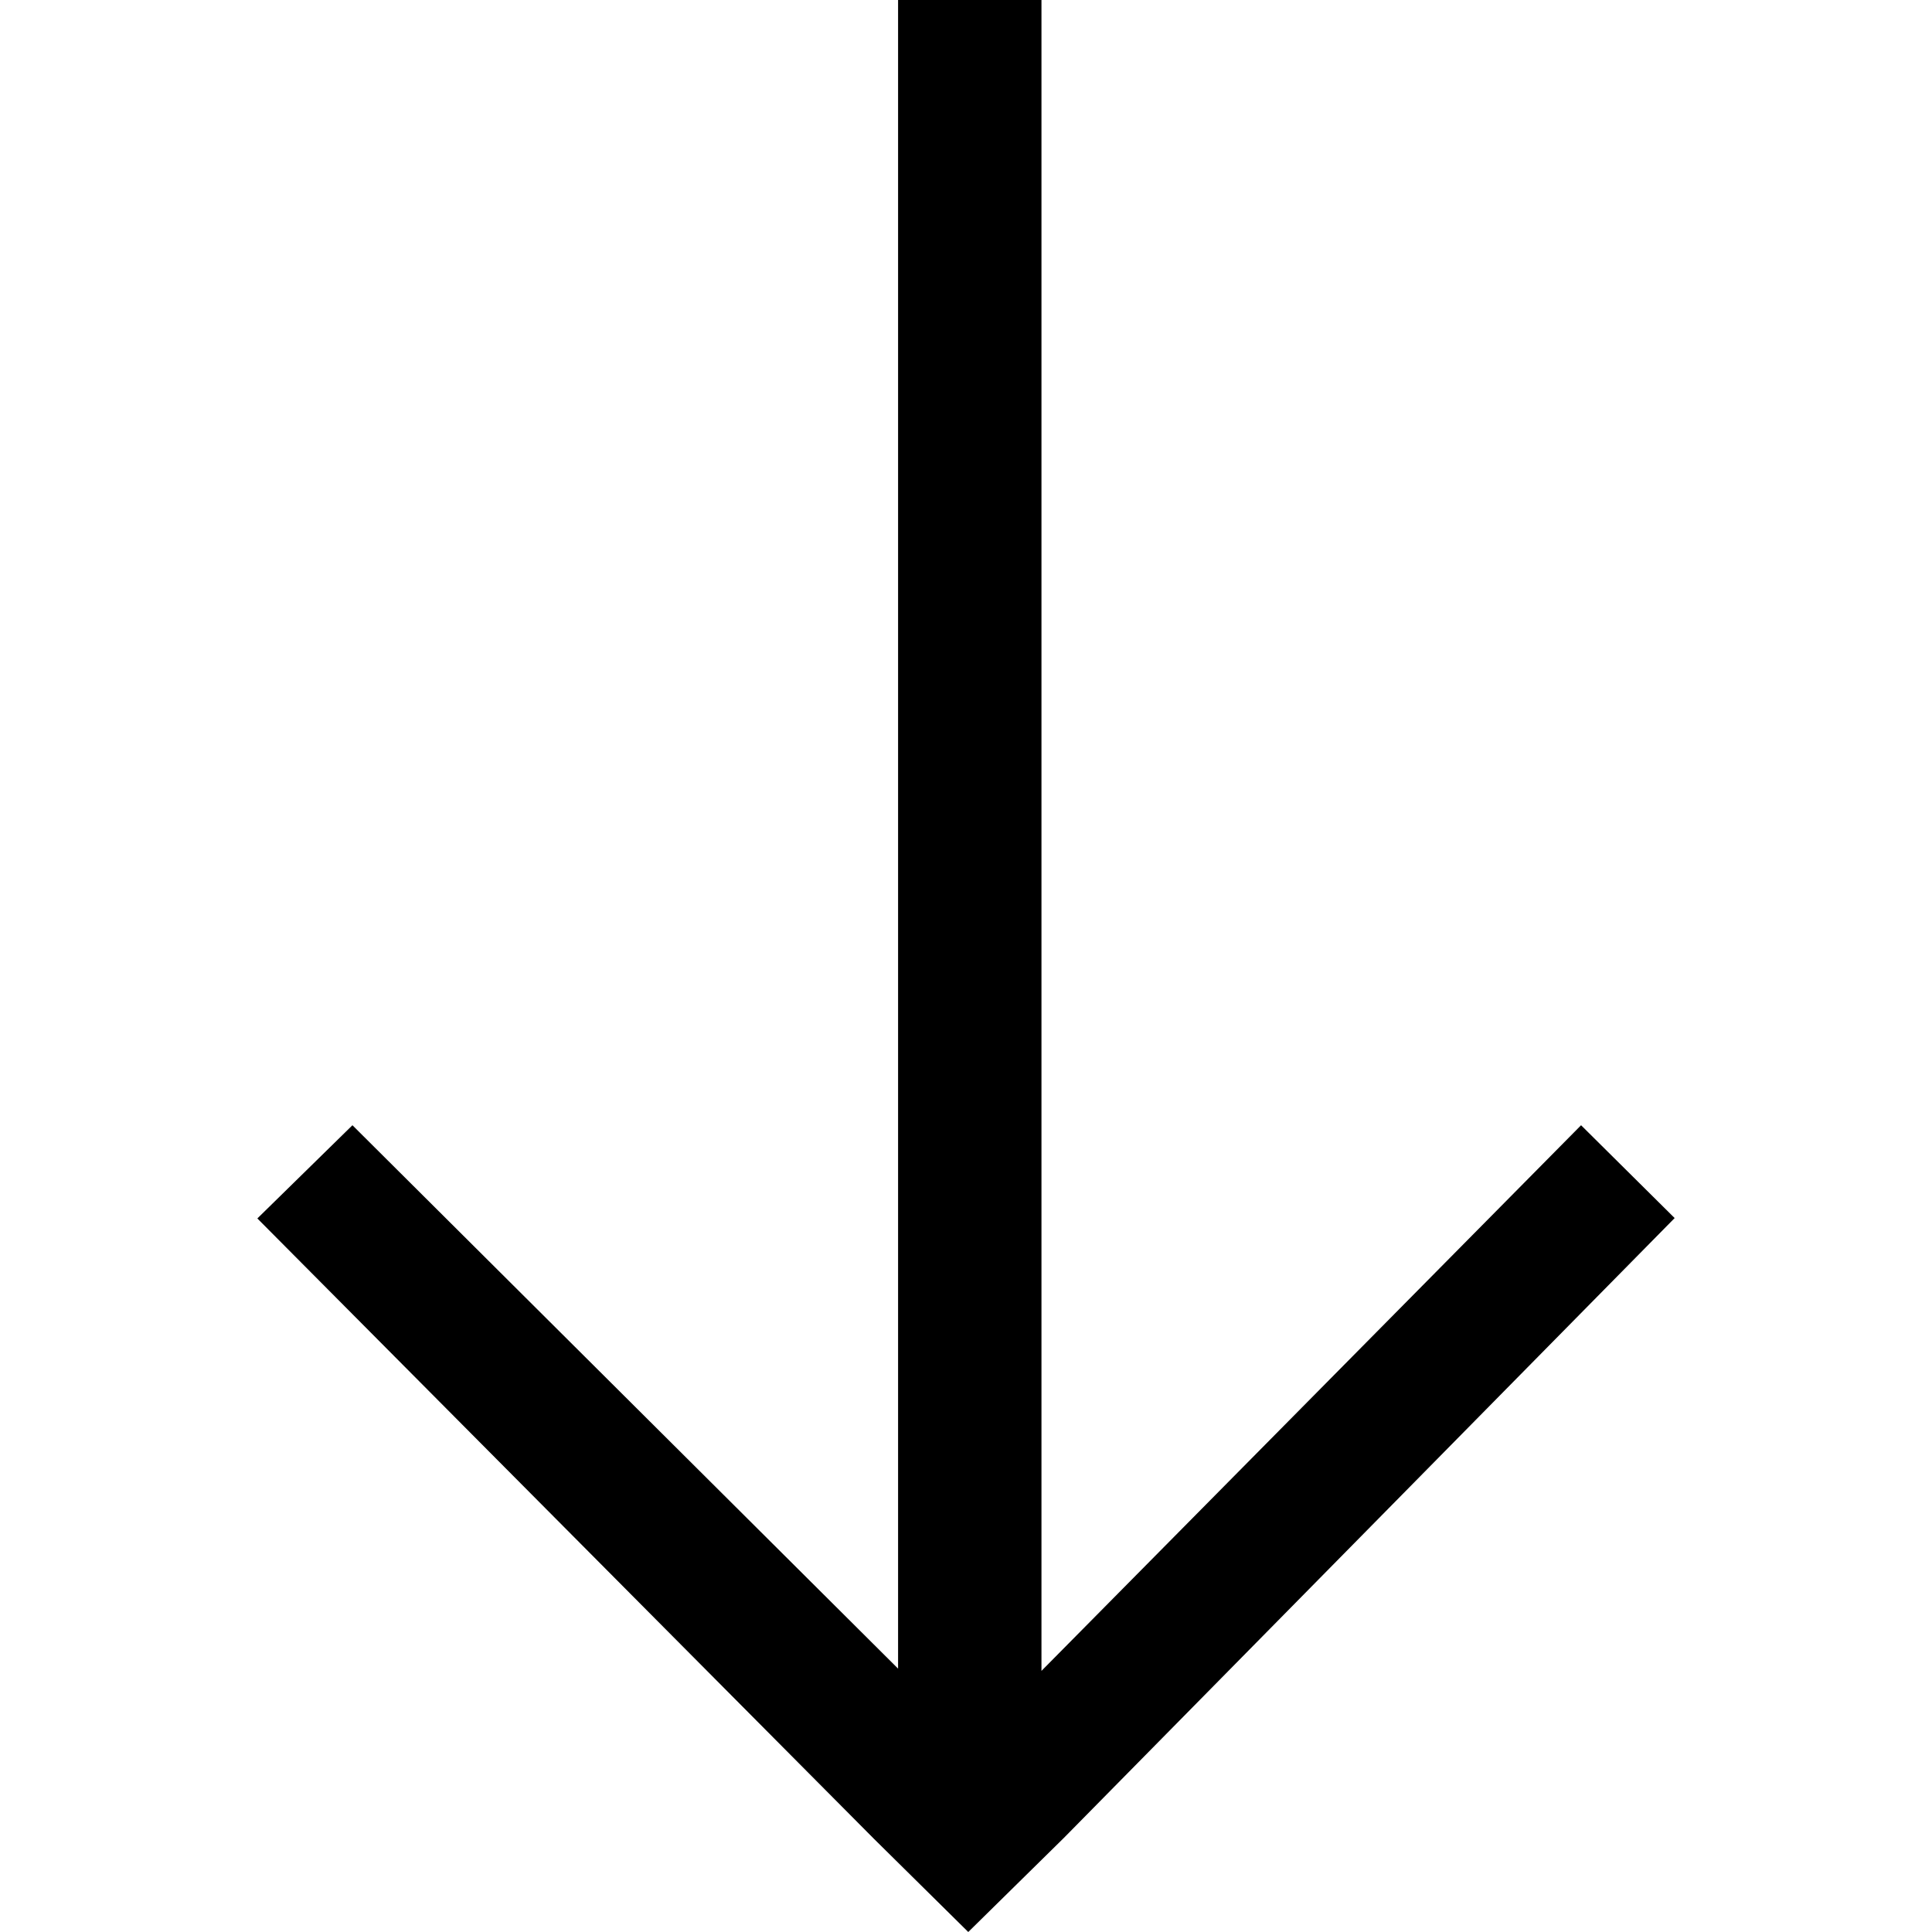 <?xml version="1.0" encoding="utf-8"?>
<!-- Generator: Adobe Illustrator 18.0.0, SVG Export Plug-In . SVG Version: 6.00 Build 0)  -->
<!DOCTYPE svg PUBLIC "-//W3C//DTD SVG 1.1//EN" "http://www.w3.org/Graphics/SVG/1.1/DTD/svg11.dtd">
<svg version="1.1" id="Layer_1" xmlns="http://www.w3.org/2000/svg" xmlns:xlink="http://www.w3.org/1999/xlink" x="0px" y="0px"
	 viewBox="0 0 512 512" enable-background="new 0 0 512 512" xml:space="preserve">
<polyline points="256.6,512 231.7,487.4 68.2,322.9 93.4,298.2 238,442.2 238,0 276,0 276,442.8 419,298.2 443.8,322.8 281.9,487.1 
	256.6,512 "/>
</svg>
